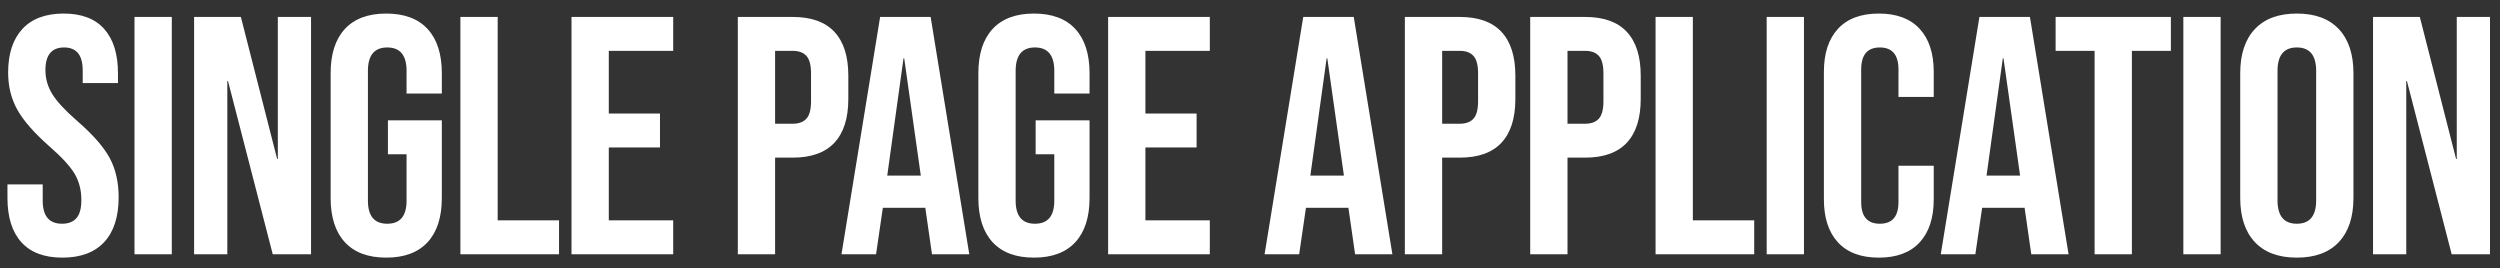 <?xml version="1.0" encoding="UTF-8"?>
<svg width="177px" height="19px" viewBox="0 0 177 19" version="1.1" xmlns="http://www.w3.org/2000/svg" xmlns:xlink="http://www.w3.org/1999/xlink">
    <rect x="0" y="0" width="177" height="19" fill="#333333" stroke="none"/>
    <!-- Generator: Sketch 55.2 (78181) - https://sketchapp.com -->
    <title>Singlepageapplication</title>
    <desc>Created with Sketch.</desc>
    <g id="Page-1" stroke="none" stroke-width="1" fill="none" fill-rule="evenodd">
        <g id="FukkHD-2nd-Copy" transform="translate(-1494, -425)" fill="#FFFFFF" fill-rule="nonzero">
            <path d="M1498.416,443.24 C1497.136,443.24 1496.168,442.876 1495.512,442.148 C1494.856,441.42 1494.528,440.376 1494.528,439.016 L1494.528,438.056 L1497.024,438.056 L1497.024,439.208 C1497.024,440.296 1497.48,440.84 1498.392,440.84 C1498.84,440.84 1499.18,440.708 1499.412,440.444 C1499.644,440.18 1499.76,439.752 1499.76,439.16 C1499.76,438.456 1499.6,437.836 1499.28,437.3 C1498.96,436.764 1498.368,436.12 1497.504,435.368 C1496.416,434.408 1495.656,433.54 1495.224,432.764 C1494.792,431.988 1494.576,431.112 1494.576,430.136 C1494.576,428.808 1494.912,427.78 1495.584,427.052 C1496.256,426.324 1497.232,425.96 1498.512,425.96 C1499.776,425.96 1500.732,426.324 1501.38,427.052 C1502.028,427.78 1502.352,428.824 1502.352,430.184 L1502.352,430.88 L1499.856,430.88 L1499.856,430.016 C1499.856,429.44 1499.744,429.02 1499.52,428.756 C1499.296,428.492 1498.968,428.36 1498.536,428.36 C1497.656,428.36 1497.216,428.896 1497.216,429.968 C1497.216,430.576 1497.38,431.144 1497.708,431.672 C1498.036,432.2 1498.632,432.84 1499.496,433.592 C1500.6,434.552 1501.36,435.424 1501.776,436.208 C1502.192,436.992 1502.4,437.912 1502.4,438.968 C1502.4,440.344 1502.06,441.4 1501.38,442.136 C1500.7,442.872 1499.712,443.24 1498.416,443.24 Z M1503.523,426.2 L1506.163,426.2 L1506.163,443 L1503.523,443 L1503.523,426.2 Z M1507.742,426.2 L1511.054,426.2 L1513.622,436.256 L1513.67,436.256 L1513.67,426.2 L1516.022,426.2 L1516.022,443 L1513.31,443 L1510.142,430.736 L1510.094,430.736 L1510.094,443 L1507.742,443 L1507.742,426.2 Z M1521.345,443.24 C1520.065,443.24 1519.089,442.876 1518.417,442.148 C1517.745,441.42 1517.409,440.376 1517.409,439.016 L1517.409,430.184 C1517.409,428.824 1517.745,427.78 1518.417,427.052 C1519.089,426.324 1520.065,425.96 1521.345,425.96 C1522.625,425.96 1523.601,426.324 1524.273,427.052 C1524.945,427.78 1525.281,428.824 1525.281,430.184 L1525.281,431.624 L1522.785,431.624 L1522.785,430.016 C1522.785,428.912 1522.329,428.36 1521.417,428.36 C1520.505,428.36 1520.049,428.912 1520.049,430.016 L1520.049,439.208 C1520.049,440.296 1520.505,440.84 1521.417,440.84 C1522.329,440.84 1522.785,440.296 1522.785,439.208 L1522.785,435.92 L1521.465,435.92 L1521.465,433.52 L1525.281,433.52 L1525.281,439.016 C1525.281,440.376 1524.945,441.42 1524.273,442.148 C1523.601,442.876 1522.625,443.24 1521.345,443.24 Z M1526.596,426.2 L1529.236,426.2 L1529.236,440.6 L1533.58,440.6 L1533.58,443 L1526.596,443 L1526.596,426.2 Z M1534.463,426.2 L1541.663,426.2 L1541.663,428.6 L1537.103,428.6 L1537.103,433.04 L1540.727,433.04 L1540.727,435.44 L1537.103,435.44 L1537.103,440.6 L1541.663,440.6 L1541.663,443 L1534.463,443 L1534.463,426.2 Z M1546.237,426.2 L1550.125,426.2 C1551.437,426.2 1552.421,426.552 1553.077,427.256 C1553.733,427.96 1554.061,428.992 1554.061,430.352 L1554.061,432.008 C1554.061,433.368 1553.733,434.4 1553.077,435.104 C1552.421,435.808 1551.437,436.16 1550.125,436.16 L1548.877,436.16 L1548.877,443 L1546.237,443 L1546.237,426.2 Z M1550.125,433.76 C1550.557,433.76 1550.881,433.64 1551.097,433.4 C1551.313,433.16 1551.421,432.752 1551.421,432.176 L1551.421,430.184 C1551.421,429.608 1551.313,429.2 1551.097,428.96 C1550.881,428.72 1550.557,428.6 1550.125,428.6 L1548.877,428.6 L1548.877,433.76 L1550.125,433.76 Z M1556.313,426.2 L1559.889,426.2 L1562.625,443 L1559.985,443 L1559.505,439.664 L1559.505,439.712 L1556.505,439.712 L1556.025,443 L1553.577,443 L1556.313,426.2 Z M1559.193,437.432 L1558.017,429.128 L1557.969,429.128 L1556.817,437.432 L1559.193,437.432 Z M1567.204,443.24 C1565.924,443.24 1564.948,442.876 1564.276,442.148 C1563.604,441.42 1563.268,440.376 1563.268,439.016 L1563.268,430.184 C1563.268,428.824 1563.604,427.78 1564.276,427.052 C1564.948,426.324 1565.924,425.96 1567.204,425.96 C1568.484,425.96 1569.46,426.324 1570.132,427.052 C1570.804,427.78 1571.14,428.824 1571.14,430.184 L1571.14,431.624 L1568.644,431.624 L1568.644,430.016 C1568.644,428.912 1568.188,428.36 1567.276,428.36 C1566.364,428.36 1565.908,428.912 1565.908,430.016 L1565.908,439.208 C1565.908,440.296 1566.364,440.84 1567.276,440.84 C1568.188,440.84 1568.644,440.296 1568.644,439.208 L1568.644,435.92 L1567.324,435.92 L1567.324,433.52 L1571.14,433.52 L1571.14,439.016 C1571.14,440.376 1570.804,441.42 1570.132,442.148 C1569.46,442.876 1568.484,443.24 1567.204,443.24 Z M1572.455,426.2 L1579.655,426.2 L1579.655,428.6 L1575.095,428.6 L1575.095,433.04 L1578.719,433.04 L1578.719,435.44 L1575.095,435.44 L1575.095,440.6 L1579.655,440.6 L1579.655,443 L1572.455,443 L1572.455,426.2 Z M1586.269,426.2 L1589.845,426.2 L1592.581,443 L1589.941,443 L1589.461,439.664 L1589.461,439.712 L1586.461,439.712 L1585.981,443 L1583.533,443 L1586.269,426.2 Z M1589.149,437.432 L1587.973,429.128 L1587.925,429.128 L1586.773,437.432 L1589.149,437.432 Z M1593.464,426.2 L1597.352,426.2 C1598.664,426.2 1599.648,426.552 1600.304,427.256 C1600.96,427.96 1601.288,428.992 1601.288,430.352 L1601.288,432.008 C1601.288,433.368 1600.96,434.4 1600.304,435.104 C1599.648,435.808 1598.664,436.16 1597.352,436.16 L1596.104,436.16 L1596.104,443 L1593.464,443 L1593.464,426.2 Z M1597.352,433.76 C1597.784,433.76 1598.108,433.64 1598.324,433.4 C1598.54,433.16 1598.648,432.752 1598.648,432.176 L1598.648,430.184 C1598.648,429.608 1598.54,429.2 1598.324,428.96 C1598.108,428.72 1597.784,428.6 1597.352,428.6 L1596.104,428.6 L1596.104,433.76 L1597.352,433.76 Z M1602.339,426.2 L1606.227,426.2 C1607.539,426.2 1608.523,426.552 1609.179,427.256 C1609.835,427.96 1610.163,428.992 1610.163,430.352 L1610.163,432.008 C1610.163,433.368 1609.835,434.4 1609.179,435.104 C1608.523,435.808 1607.539,436.16 1606.227,436.16 L1604.979,436.16 L1604.979,443 L1602.339,443 L1602.339,426.2 Z M1606.227,433.76 C1606.659,433.76 1606.983,433.64 1607.199,433.4 C1607.415,433.16 1607.523,432.752 1607.523,432.176 L1607.523,430.184 C1607.523,429.608 1607.415,429.2 1607.199,428.96 C1606.983,428.72 1606.659,428.6 1606.227,428.6 L1604.979,428.6 L1604.979,433.76 L1606.227,433.76 Z M1611.214,426.2 L1613.854,426.2 L1613.854,440.6 L1618.198,440.6 L1618.198,443 L1611.214,443 L1611.214,426.2 Z M1619.081,426.2 L1621.721,426.2 L1621.721,443 L1619.081,443 L1619.081,426.2 Z M1627.02,443.24 C1625.756,443.24 1624.792,442.88 1624.128,442.16 C1623.464,441.44 1623.132,440.424 1623.132,439.112 L1623.132,430.088 C1623.132,428.776 1623.464,427.76 1624.128,427.04 C1624.792,426.32 1625.756,425.96 1627.02,425.96 C1628.284,425.96 1629.248,426.32 1629.912,427.04 C1630.576,427.76 1630.908,428.776 1630.908,430.088 L1630.908,431.864 L1628.412,431.864 L1628.412,429.92 C1628.412,428.88 1627.972,428.36 1627.092,428.36 C1626.212,428.36 1625.772,428.88 1625.772,429.92 L1625.772,439.304 C1625.772,440.328 1626.212,440.84 1627.092,440.84 C1627.972,440.84 1628.412,440.328 1628.412,439.304 L1628.412,436.736 L1630.908,436.736 L1630.908,439.112 C1630.908,440.424 1630.576,441.44 1629.912,442.16 C1629.248,442.88 1628.284,443.24 1627.02,443.24 Z M1634.143,426.2 L1637.719,426.2 L1640.455,443 L1637.815,443 L1637.335,439.664 L1637.335,439.712 L1634.335,439.712 L1633.855,443 L1631.407,443 L1634.143,426.2 Z M1637.023,437.432 L1635.847,429.128 L1635.799,429.128 L1634.647,437.432 L1637.023,437.432 Z M1642.298,428.6 L1639.538,428.6 L1639.538,426.2 L1647.698,426.2 L1647.698,428.6 L1644.938,428.6 L1644.938,443 L1642.298,443 L1642.298,428.6 Z M1648.581,426.2 L1651.221,426.2 L1651.221,443 L1648.581,443 L1648.581,426.2 Z M1656.616,443.24 C1655.32,443.24 1654.328,442.872 1653.64,442.136 C1652.952,441.4 1652.608,440.36 1652.608,439.016 L1652.608,430.184 C1652.608,428.84 1652.952,427.8 1653.64,427.064 C1654.328,426.328 1655.32,425.96 1656.616,425.96 C1657.912,425.96 1658.904,426.328 1659.592,427.064 C1660.28,427.8 1660.624,428.84 1660.624,430.184 L1660.624,439.016 C1660.624,440.36 1660.28,441.4 1659.592,442.136 C1658.904,442.872 1657.912,443.24 1656.616,443.24 Z M1656.616,440.84 C1657.528,440.84 1657.984,440.288 1657.984,439.184 L1657.984,430.016 C1657.984,428.912 1657.528,428.36 1656.616,428.36 C1655.704,428.36 1655.248,428.912 1655.248,430.016 L1655.248,439.184 C1655.248,440.288 1655.704,440.84 1656.616,440.84 Z M1662.011,426.2 L1665.323,426.2 L1667.891,436.256 L1667.939,436.256 L1667.939,426.2 L1670.291,426.2 L1670.291,443 L1667.579,443 L1664.411,430.736 L1664.363,430.736 L1664.363,443 L1662.011,443 L1662.011,426.2 Z" id="Singlepageapplication"></path>
        </g>
    </g>
</svg>